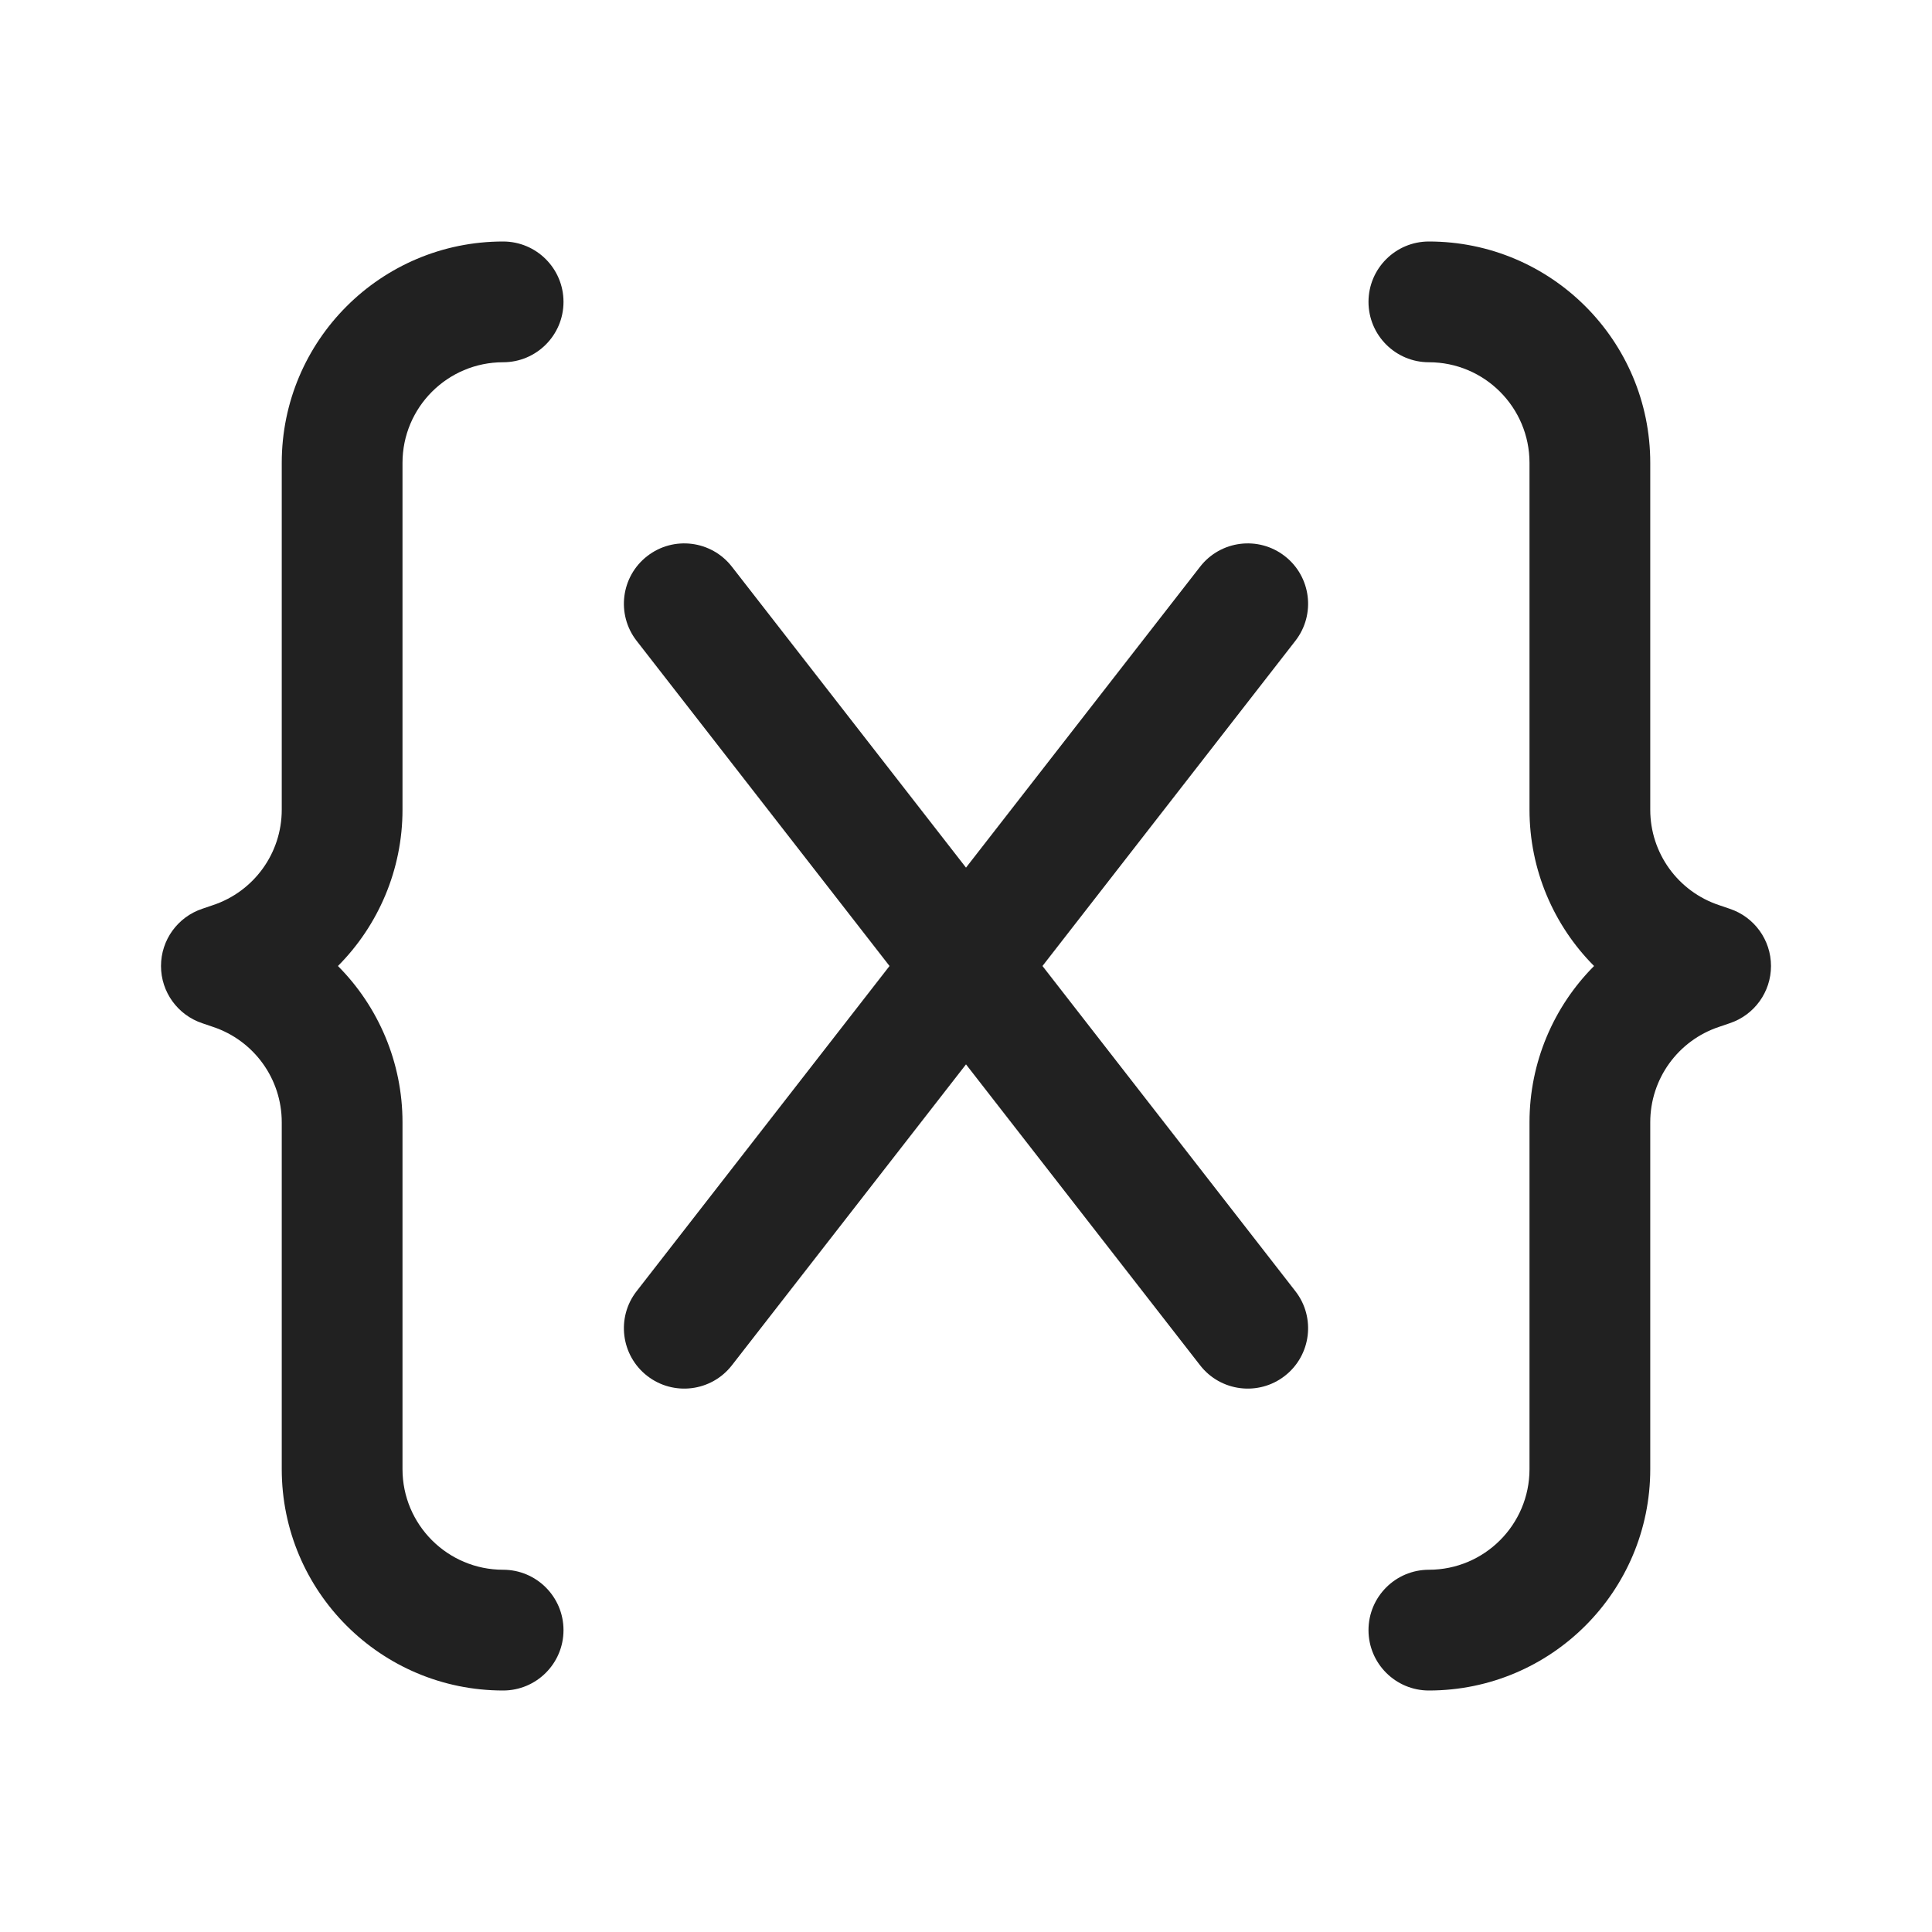 <svg width="24" height="24" viewBox="0 0 24 24" fill="none" xmlns="http://www.w3.org/2000/svg">
<path d="M3.5 5.75C3.5 4.231 4.731 3 6.25 3C6.664 3 7 3.336 7 3.75C7 4.164 6.664 4.5 6.25 4.5C5.56 4.5 5 5.06 5 5.75V10.059C5 10.803 4.7 11.496 4.198 12C4.7 12.504 5 13.197 5 13.941V18.25C5 18.94 5.56 19.5 6.25 19.5C6.664 19.5 7 19.836 7 20.25C7 20.664 6.664 21 6.25 21C4.731 21 3.5 19.769 3.5 18.25V13.941C3.5 13.403 3.156 12.926 2.645 12.756L2.513 12.711C2.207 12.609 2 12.323 2 12C2 11.677 2.207 11.391 2.513 11.289L2.645 11.244C3.156 11.074 3.5 10.597 3.5 10.059V5.75ZM20.5 5.75C20.5 4.231 19.269 3 17.75 3C17.336 3 17 3.336 17 3.75C17 4.164 17.336 4.5 17.75 4.5C18.44 4.5 19 5.06 19 5.75V10.059C19 10.803 19.3 11.496 19.802 12C19.3 12.504 19 13.197 19 13.941V18.25C19 18.94 18.44 19.5 17.75 19.5C17.336 19.5 17 19.836 17 20.25C17 20.664 17.336 21 17.75 21C19.269 21 20.5 19.769 20.5 18.25V13.941C20.5 13.403 20.844 12.926 21.355 12.756L21.487 12.711C21.793 12.609 22 12.323 22 12C22 11.677 21.793 11.391 21.487 11.289L21.355 11.244C20.844 11.074 20.5 10.597 20.5 10.059V5.75ZM9.092 7.04C8.838 6.713 8.367 6.654 8.04 6.908C7.713 7.162 7.654 7.633 7.908 7.96L11.05 12L7.908 16.04C7.654 16.366 7.713 16.838 8.04 17.092C8.367 17.346 8.838 17.287 9.092 16.96L12 13.222L14.908 16.96C15.162 17.287 15.633 17.346 15.96 17.092C16.287 16.838 16.346 16.366 16.092 16.04L12.95 12L16.092 7.96C16.346 7.633 16.287 7.162 15.96 6.908C15.633 6.654 15.162 6.713 14.908 7.04L12 10.778L9.092 7.04Z" fill="#212121"/>
</svg>
